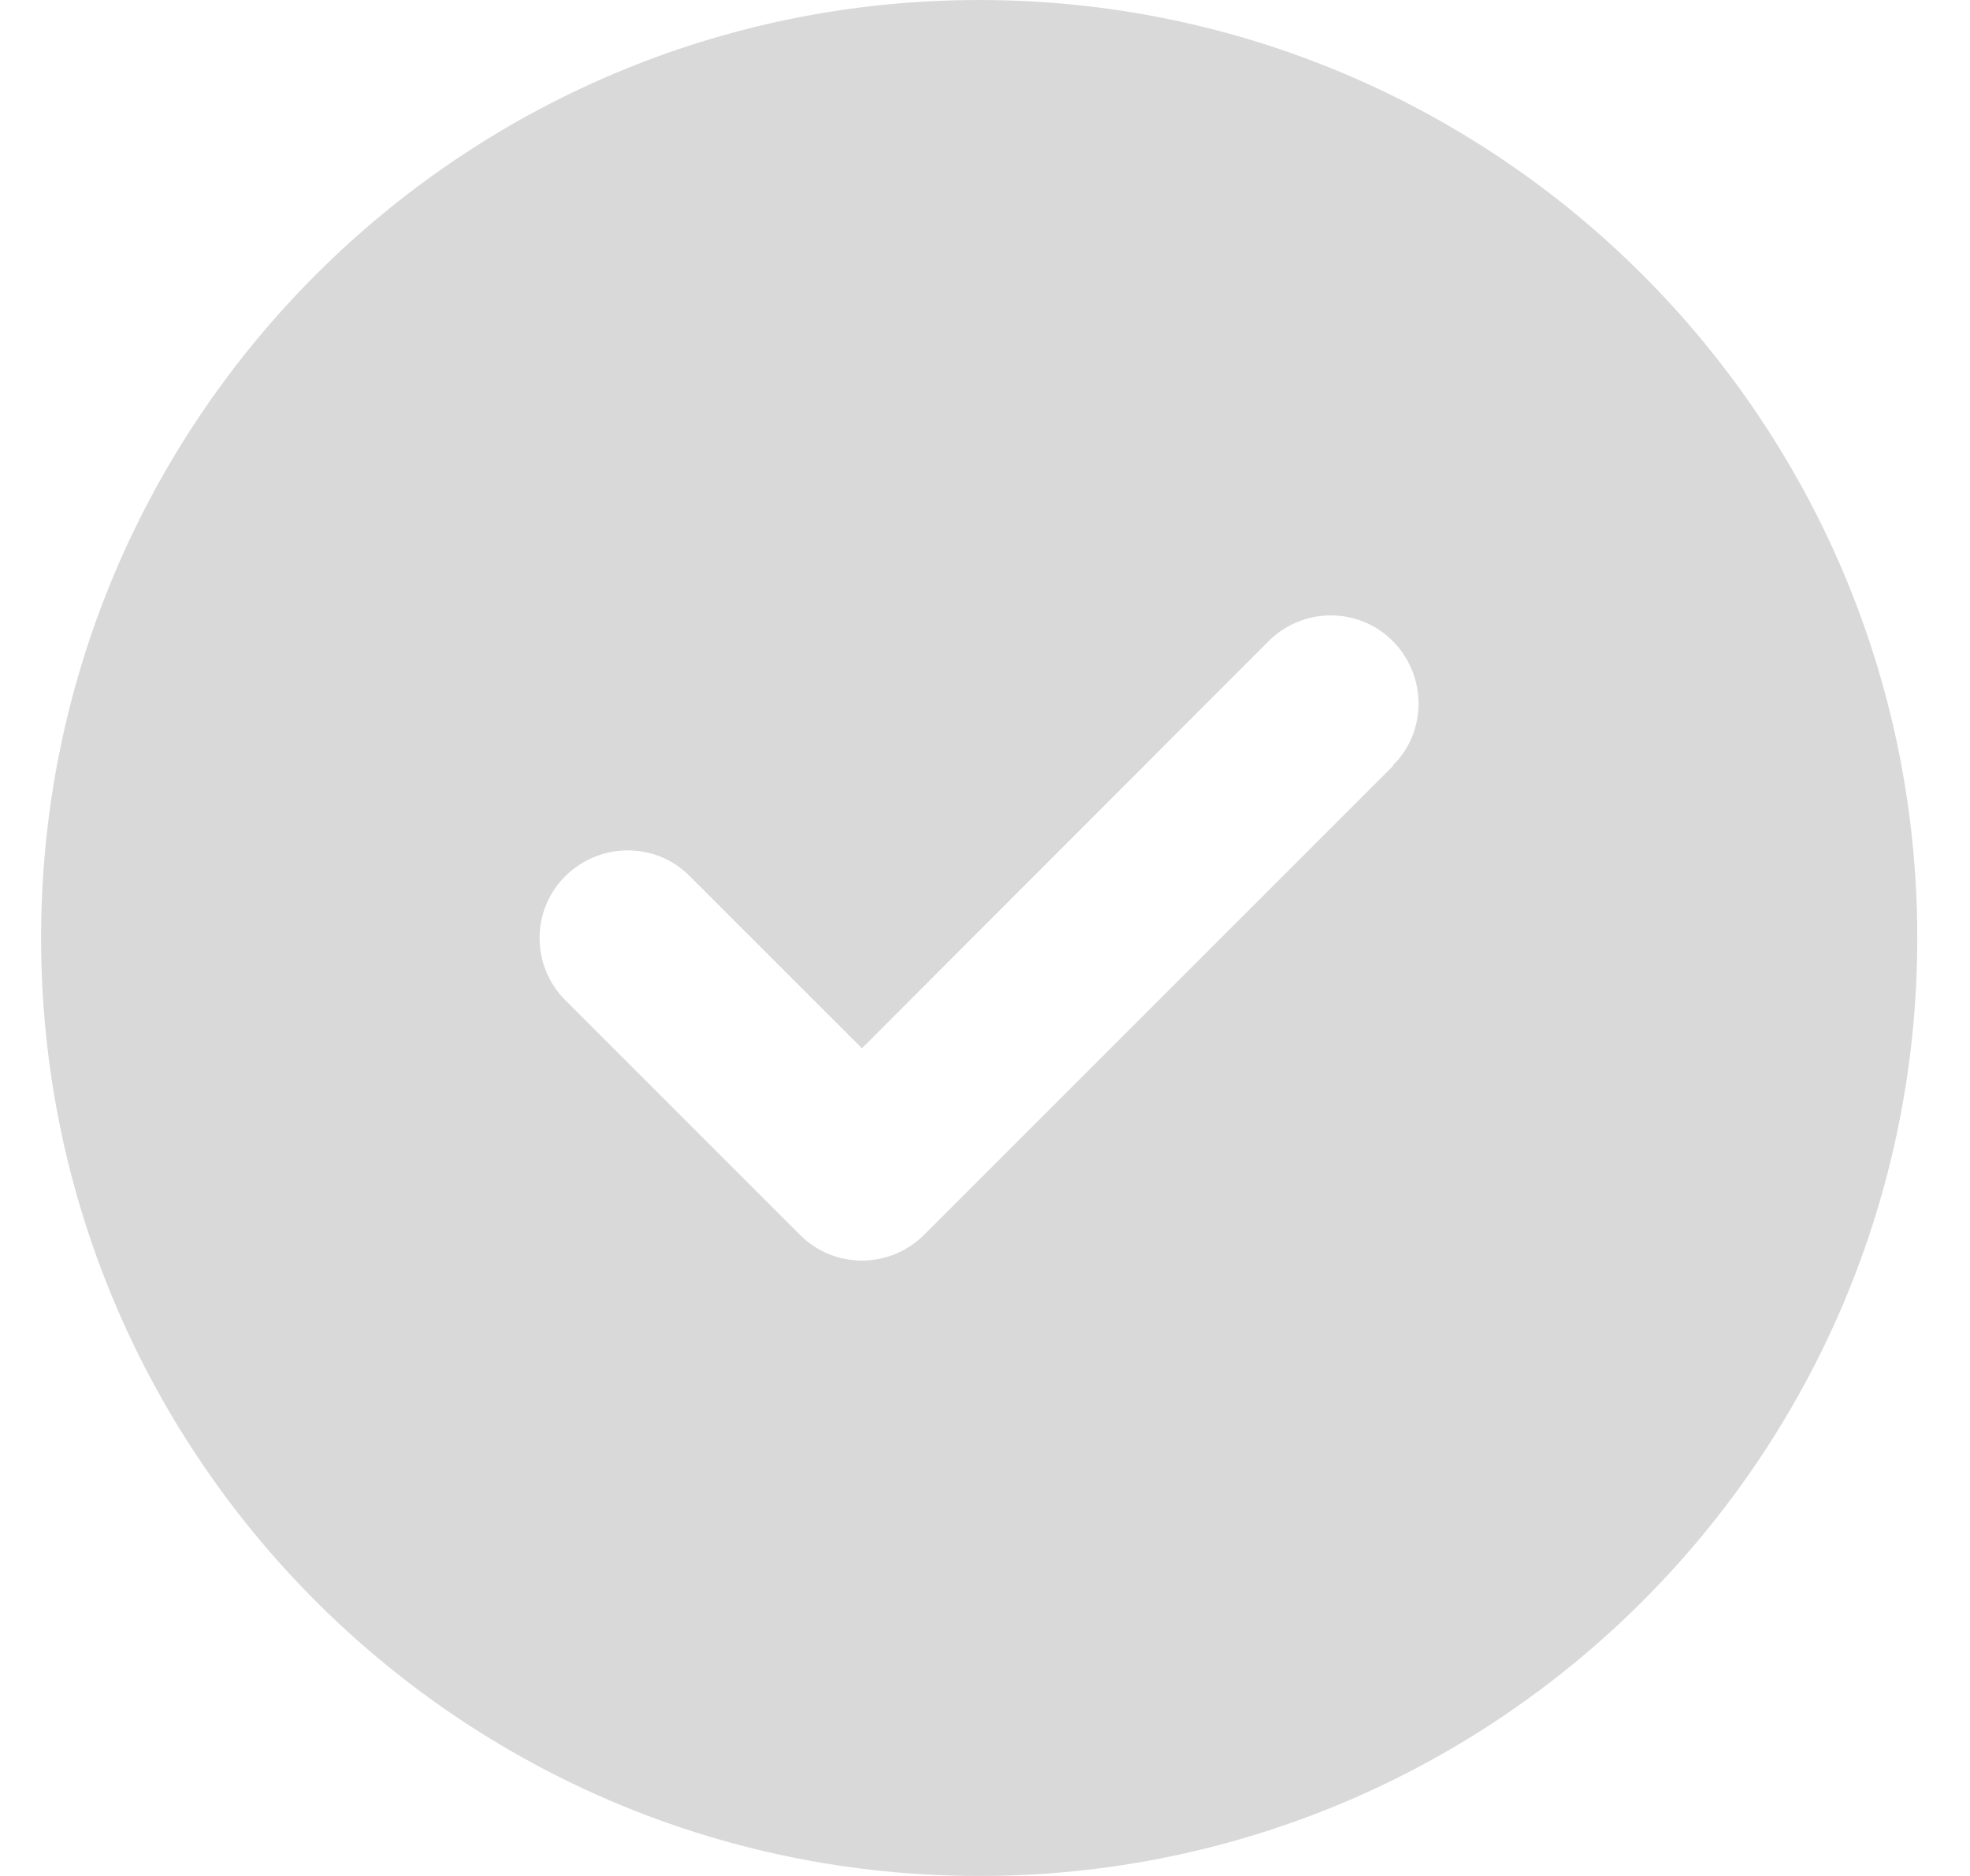 <svg width="21" height="20" viewBox="0 0 21 20" fill="none" xmlns="http://www.w3.org/2000/svg">
<path d="M10.438 20C15.961 20 20.438 15.523 20.438 10C20.438 4.477 15.961 0 10.438 0C4.914 0 0.438 4.477 0.438 10C0.438 15.523 4.914 20 10.438 20ZM14.852 8.164L9.852 13.164C9.484 13.531 8.891 13.531 8.527 13.164L6.027 10.664C5.66 10.297 5.66 9.703 6.027 9.34C6.395 8.977 6.988 8.973 7.352 9.34L9.188 11.176L13.523 6.836C13.891 6.469 14.484 6.469 14.848 6.836C15.211 7.203 15.215 7.797 14.848 8.16L14.852 8.164Z" fill="#D9D9D9"/>
</svg>
